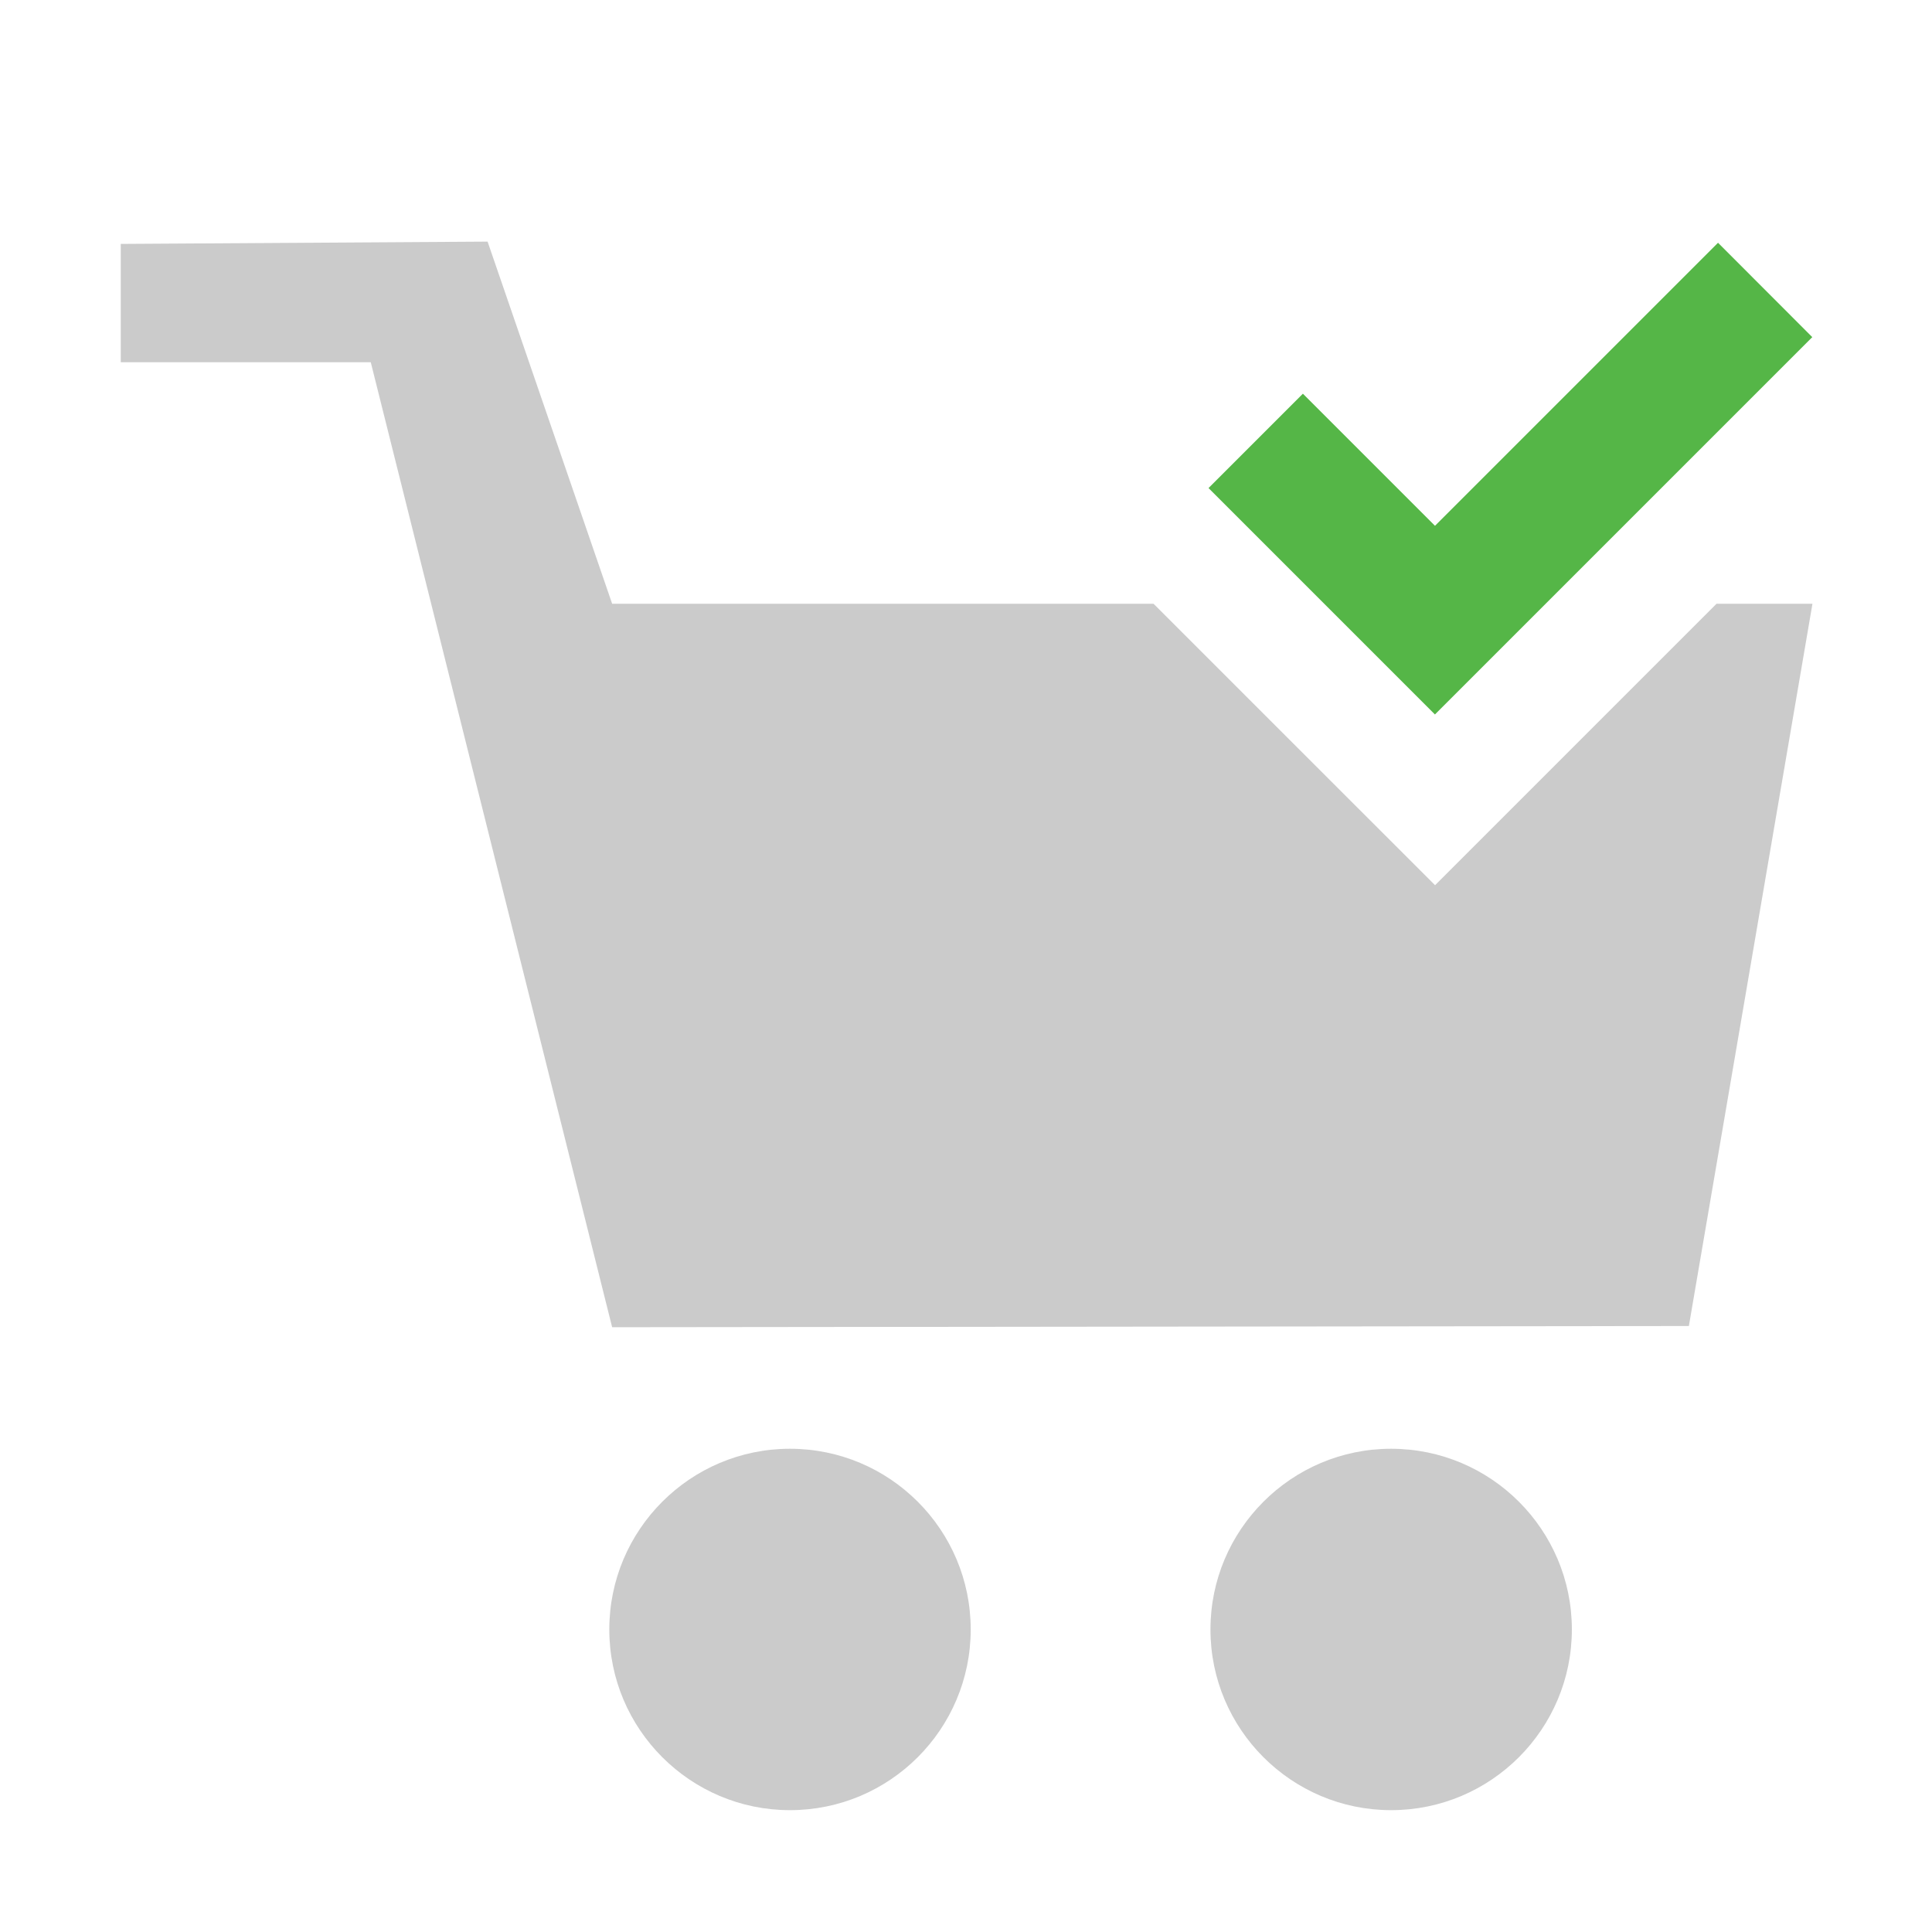 <?xml version="1.0" encoding="utf-8"?>
<!-- Generator: Adobe Illustrator 16.0.0, SVG Export Plug-In . SVG Version: 6.00 Build 0)  -->
<!DOCTYPE svg PUBLIC "-//W3C//DTD SVG 1.1//EN" "http://www.w3.org/Graphics/SVG/1.1/DTD/svg11.dtd">
<svg version="1.1" id="Layer_1" xmlns="http://www.w3.org/2000/svg" xmlns:xlink="http://www.w3.org/1999/xlink" x="0px" y="0px"
	 width="32px" height="32px" viewBox="0 0 32 32" enable-background="new 0 0 32 32" xml:space="preserve">
<path d="M30.006,30.052"/>
<g>
	<g>
		<path fill="#CBCBCB" d="M13.084,23.996c-1.65,0-2.992,1.342-2.992,2.993s1.342,2.993,2.992,2.993c1.654,0,2.994-1.342,2.994-2.993
			S14.738,23.996,13.084,23.996L13.084,23.996z M13.084,23.996"/>
		<path fill="#CBCBCB" d="M23.041,23.996c-1.65,0-2.992,1.342-2.992,2.993s1.342,2.993,2.992,2.993c1.654,0,2.994-1.342,2.994-2.993
			S24.695,23.996,23.041,23.996L23.041,23.996z M23.041,23.996"/>
	</g>
</g>
<g>
	<g>
		<path fill="#55B647" d="M28.456,4.021l-4.688,4.688l-2.188-2.188l-1.563,1.563l3.75,3.75l6.25-6.25L28.456,4.021z M28.456,4.021"
			/>
	</g>
</g>
<polygon fill="#CBCBCB" points="23.769,14.662 19.106,10 10.139,10 8.076,4.002 2,4.04 2,6 6.141,6 10.139,21.983 27.973,21.963 
	30.02,10 28.431,10 "/>
</svg>
